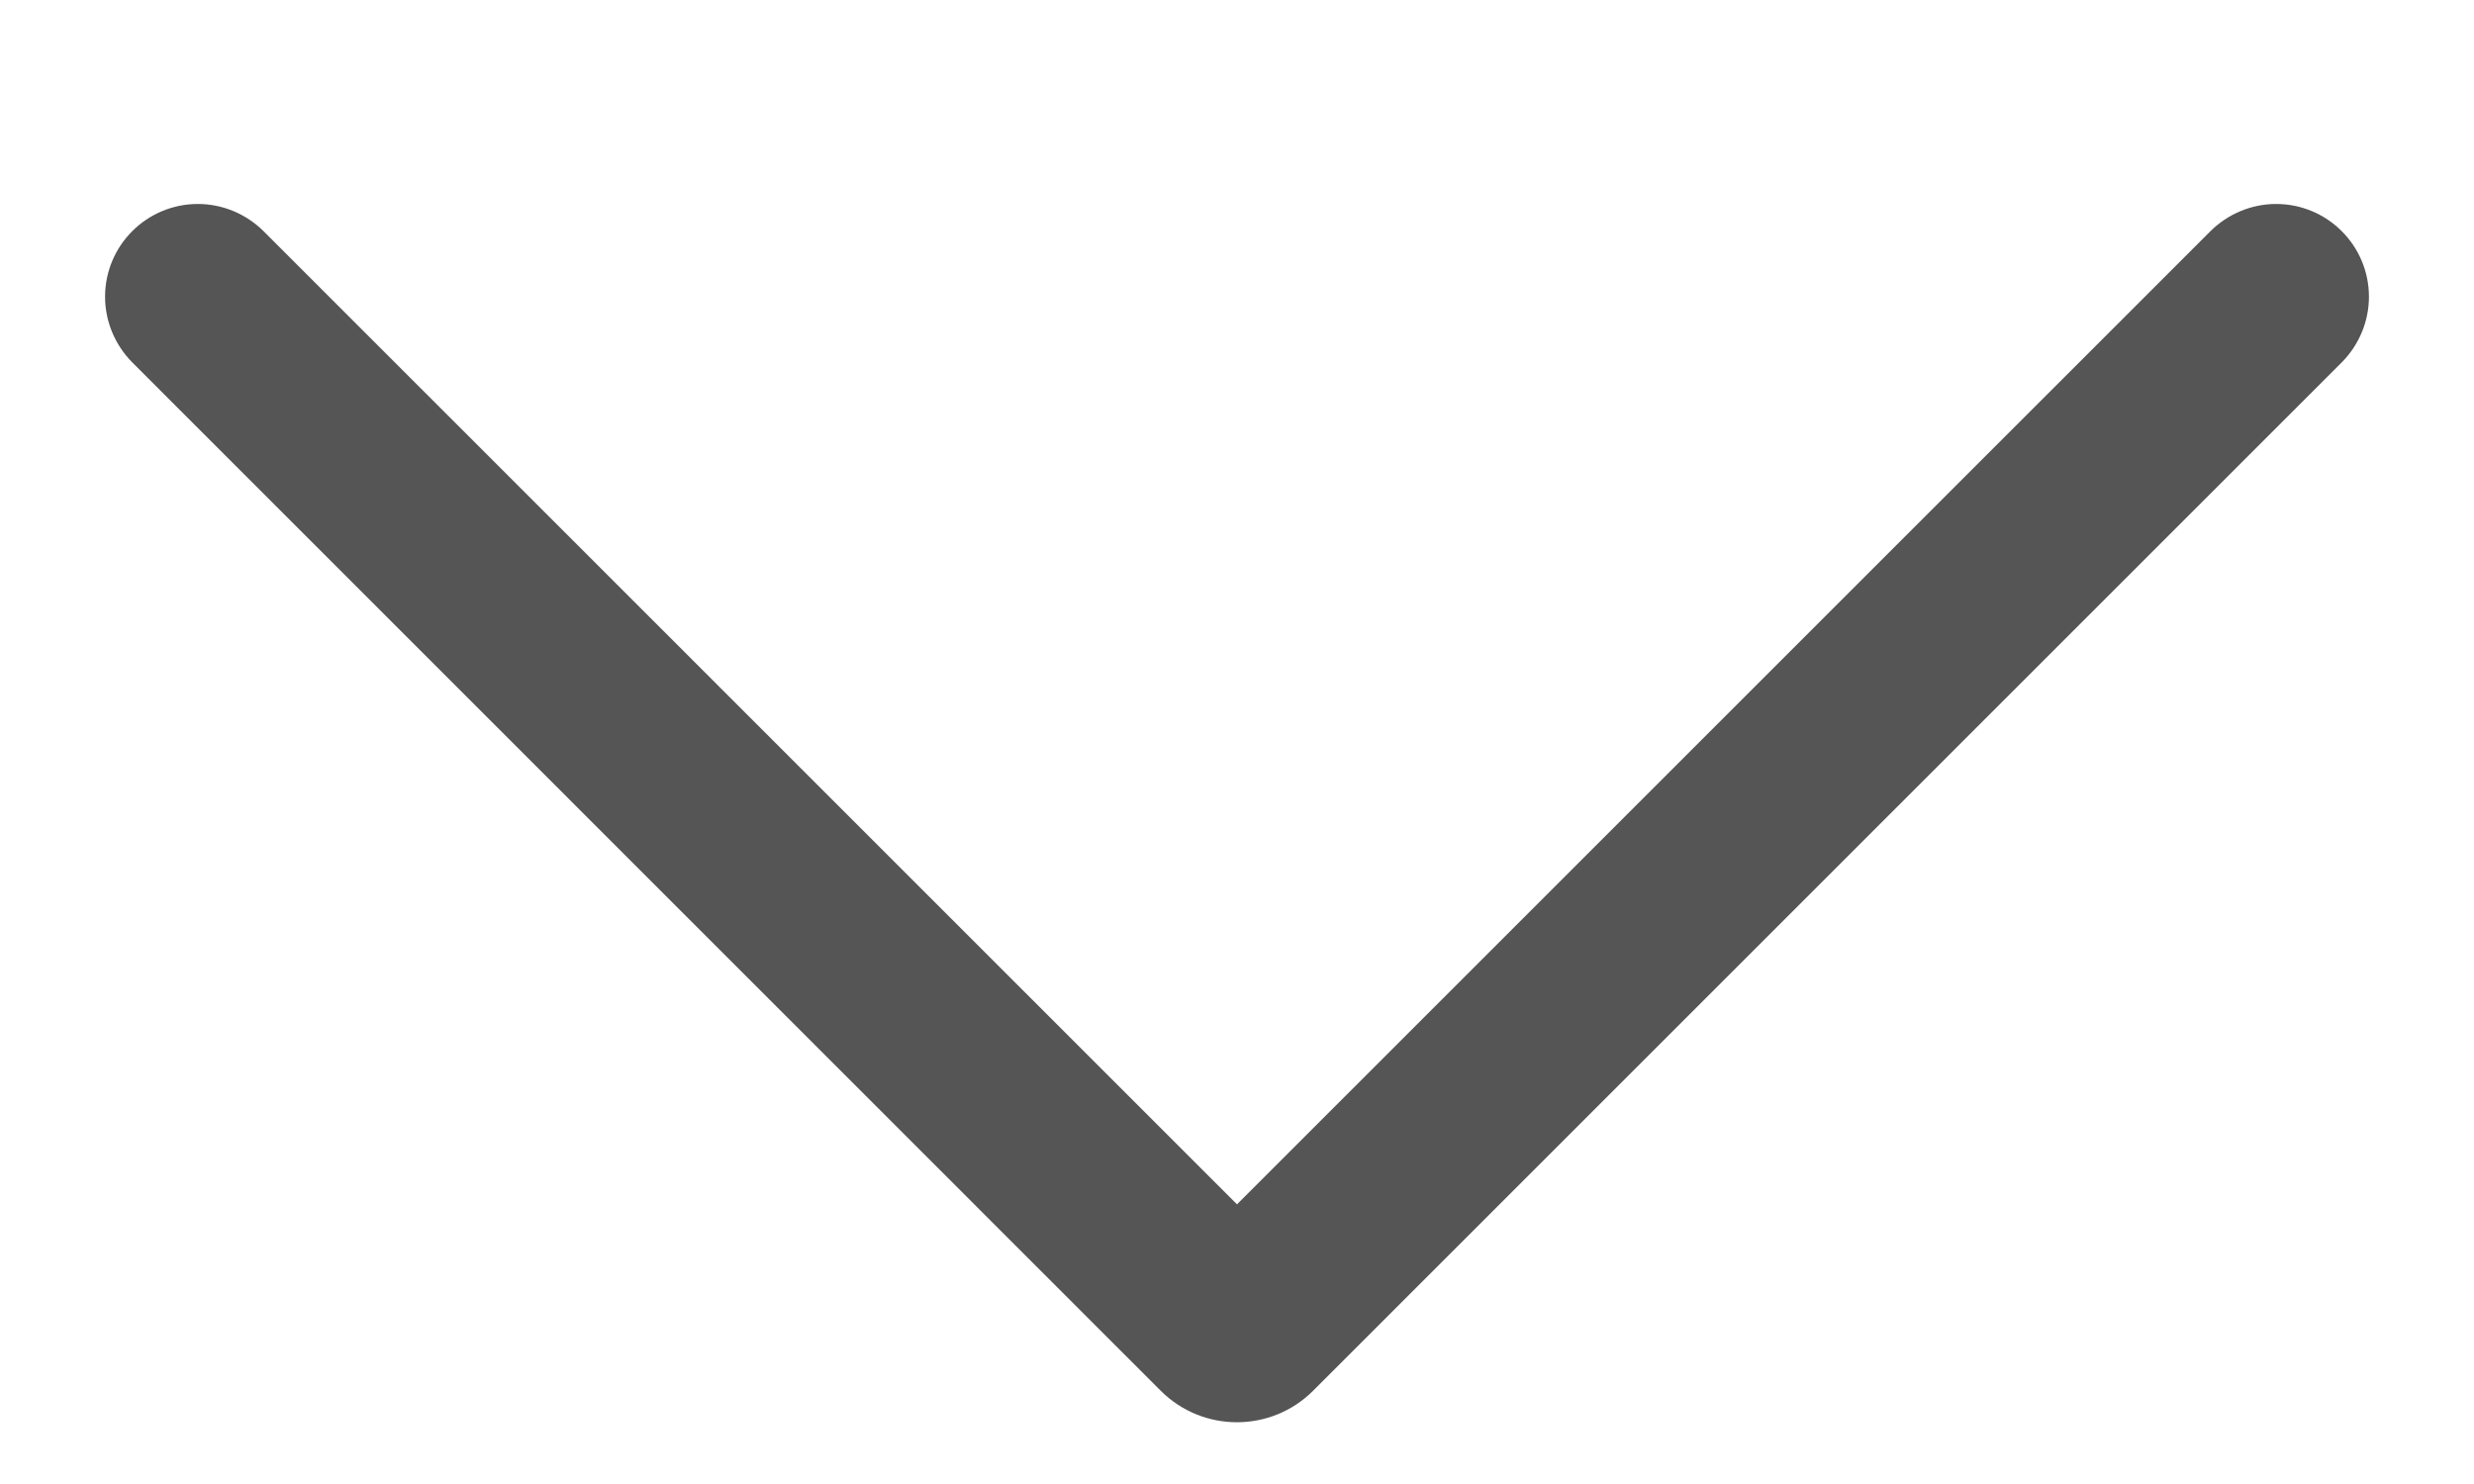 ﻿<?xml version="1.0" encoding="utf-8"?>
<svg version="1.1" xmlns:xlink="http://www.w3.org/1999/xlink" width="15px" height="9px" xmlns="http://www.w3.org/2000/svg">
  <defs>
    <pattern id="BGPattern" patternUnits="userSpaceOnUse" alignment="0 0" imageRepeat="None" />
    <mask fill="white" id="Clip203">
      <path d="M 1.598 1.402  L 7.5 7.304  L 13.402 1.402  C 13.508 1.297  13.651 1.237  13.8 1.237  C 14.111 1.237  14.363 1.489  14.363 1.8  C 14.363 1.949  14.303 2.092  14.198 2.198  L 7.961 8.435  C 7.706 8.689  7.293 8.689  7.038 8.435  L 0.802 2.198  C 0.697 2.092  0.637 1.949  0.637 1.8  C 0.637 1.489  0.889 1.237  1.2 1.237  C 1.349 1.237  1.492 1.297  1.598 1.402  Z " fill-rule="evenodd" />
    </mask>
  </defs>
  <g transform="matrix(1 0 0 1 -72 -71 )">
    <path d="M 1.598 1.402  L 7.5 7.304  L 13.402 1.402  C 13.508 1.297  13.651 1.237  13.8 1.237  C 14.111 1.237  14.363 1.489  14.363 1.8  C 14.363 1.949  14.303 2.092  14.198 2.198  L 7.961 8.435  C 7.706 8.689  7.293 8.689  7.038 8.435  L 0.802 2.198  C 0.697 2.092  0.637 1.949  0.637 1.8  C 0.637 1.489  0.889 1.237  1.2 1.237  C 1.349 1.237  1.492 1.297  1.598 1.402  Z " fill-rule="nonzero" fill="rgba(85, 85, 85, 1)" stroke="none" transform="matrix(1 0 0 1 72 71 )" class="fill" />
    <path d="M 1.598 1.402  L 7.5 7.304  L 13.402 1.402  C 13.508 1.297  13.651 1.237  13.8 1.237  C 14.111 1.237  14.363 1.489  14.363 1.8  C 14.363 1.949  14.303 2.092  14.198 2.198  L 7.961 8.435  C 7.706 8.689  7.293 8.689  7.038 8.435  L 0.802 2.198  C 0.697 2.092  0.637 1.949  0.637 1.8  C 0.637 1.489  0.889 1.237  1.2 1.237  C 1.349 1.237  1.492 1.297  1.598 1.402  Z " stroke-width="0" stroke-dasharray="0" stroke="rgba(255, 255, 255, 0)" fill="none" transform="matrix(1 0 0 1 72 71 )" class="stroke" mask="url(#Clip203)" />
  </g>
</svg>